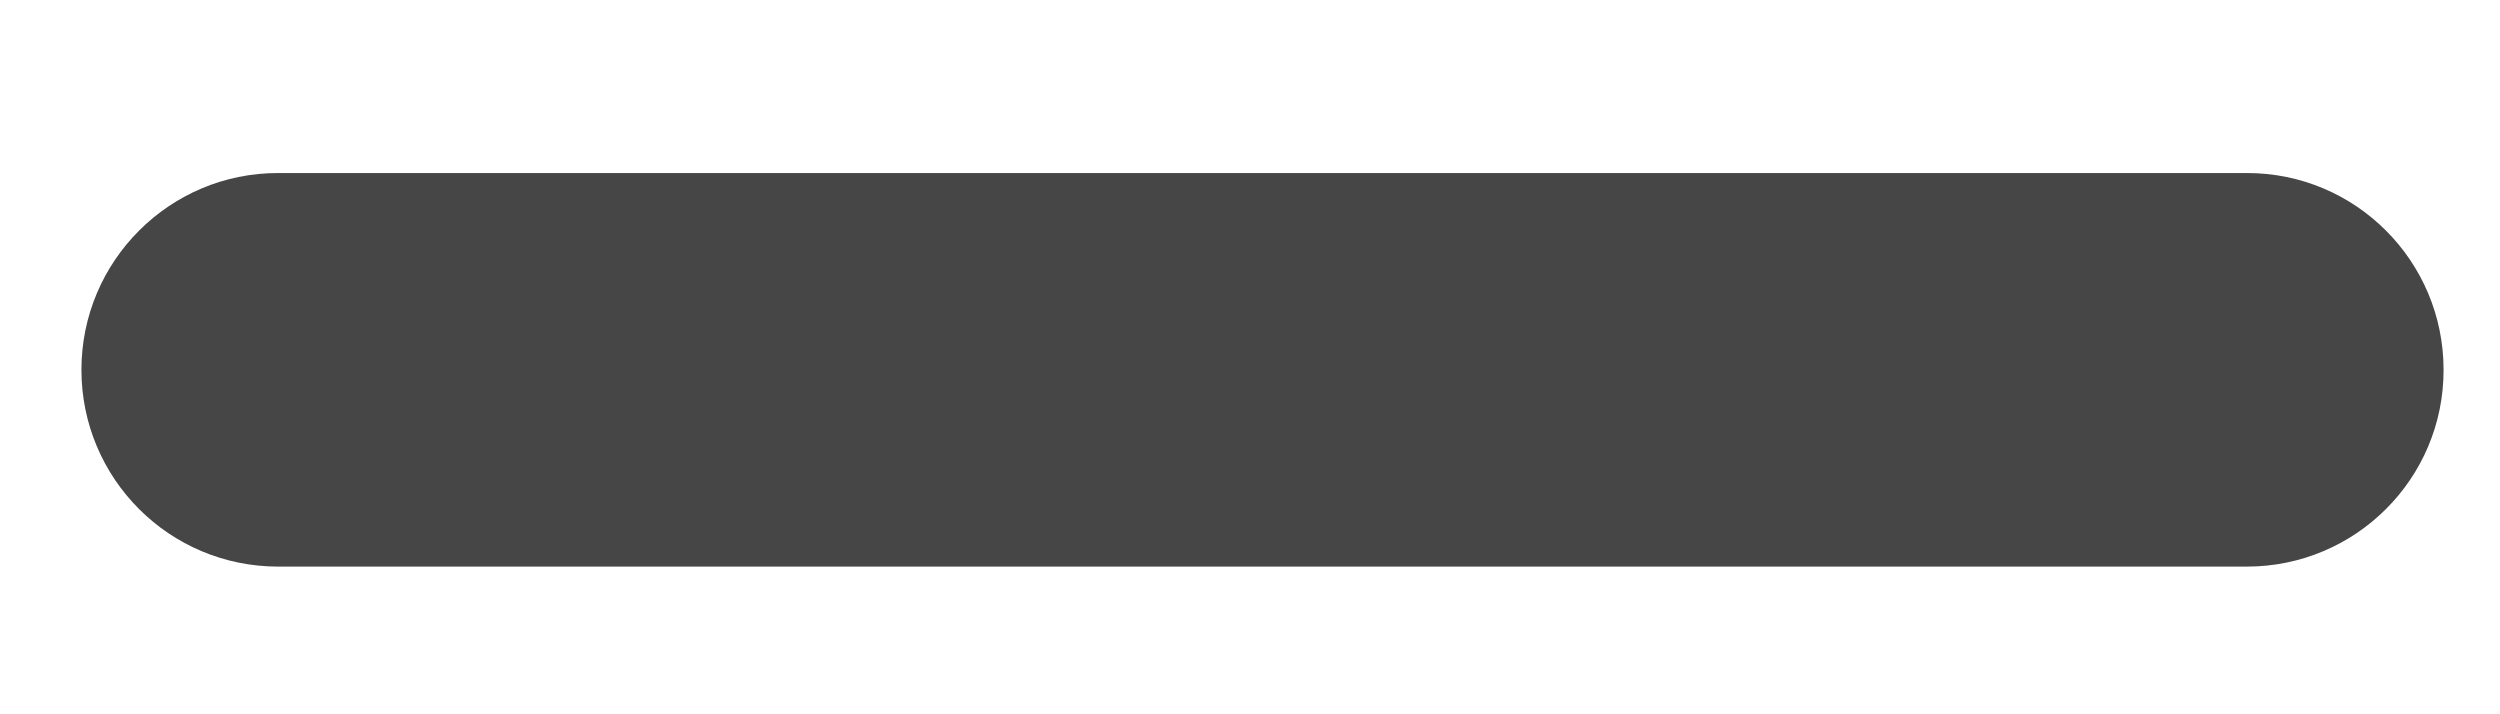 <svg width="14" height="4" viewBox="0 0 14 4" fill="none" xmlns="http://www.w3.org/2000/svg">
<path fill-rule="evenodd" clip-rule="evenodd" d="M0.456 2.071C0.456 1.462 0.95 0.968 1.558 0.969L12.582 0.969C13.191 0.968 13.684 1.462 13.684 2.071C13.685 2.68 13.191 3.173 12.582 3.173L1.558 3.173C1.254 3.173 0.978 3.05 0.779 2.851C0.579 2.651 0.456 2.375 0.456 2.071Z" fill="#464646"/>
</svg>
